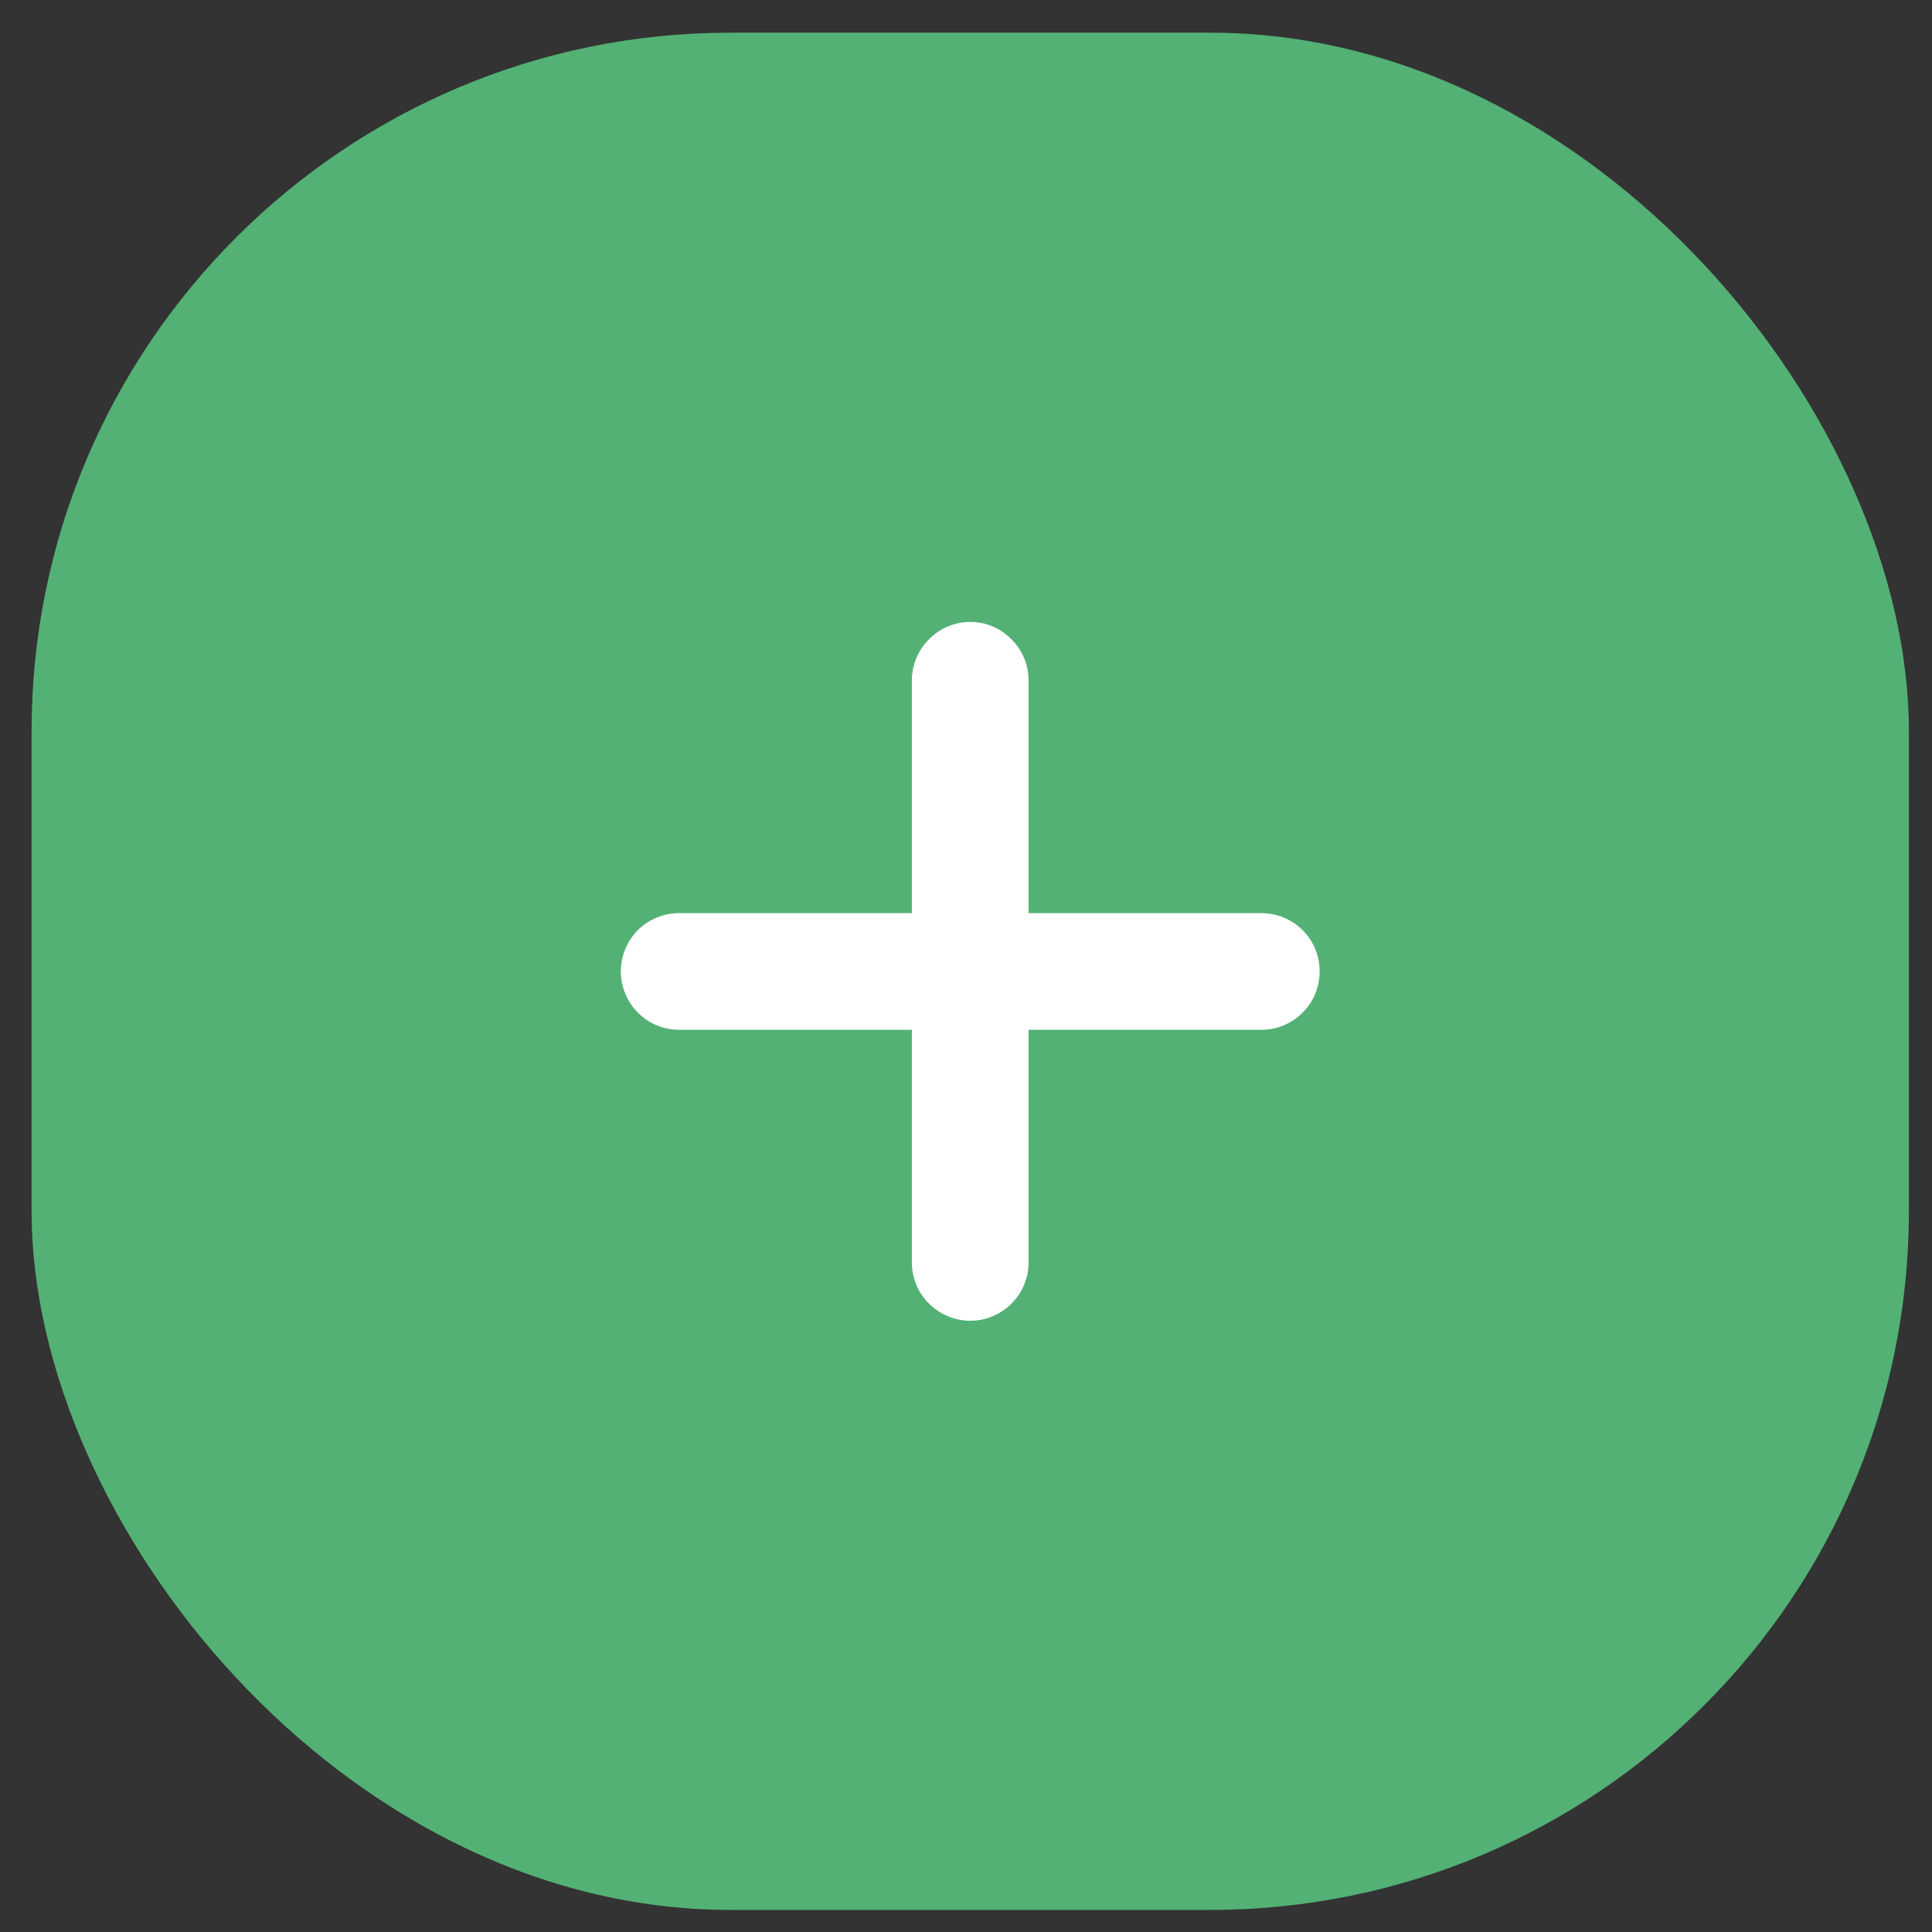 <svg width="47" height="47" viewBox="0 0 47 47" fill="none" xmlns="http://www.w3.org/2000/svg">
<rect x="0" y="0" width="47" height="47" fill="#333333" stroke="none"/>
<rect x="0.768" y="0.795" width="45.67" height="45.668" rx="17" fill="#53B175"/>
<path d="M32.103 23.63C32.103 24.006 31.959 24.369 31.689 24.632C31.426 24.901 31.063 25.052 30.687 25.052H25.022V30.714C25.022 31.09 24.872 31.453 24.602 31.716C24.339 31.979 23.982 32.13 23.606 32.13C23.23 32.13 22.866 31.979 22.603 31.716C22.334 31.453 22.183 31.09 22.183 30.714V25.052H16.519C16.143 25.052 15.78 24.901 15.516 24.632C15.253 24.369 15.103 24.006 15.103 23.63C15.103 23.254 15.253 22.897 15.516 22.628C15.78 22.364 16.143 22.214 16.519 22.214H22.183V16.552C22.183 16.176 22.334 15.812 22.603 15.549C22.866 15.28 23.23 15.13 23.606 15.13C23.982 15.13 24.339 15.28 24.602 15.549C24.872 15.812 25.022 16.176 25.022 16.552V22.214H30.687C31.063 22.214 31.426 22.364 31.689 22.628C31.959 22.897 32.103 23.254 32.103 23.63Z" fill="white"/>
</svg>
